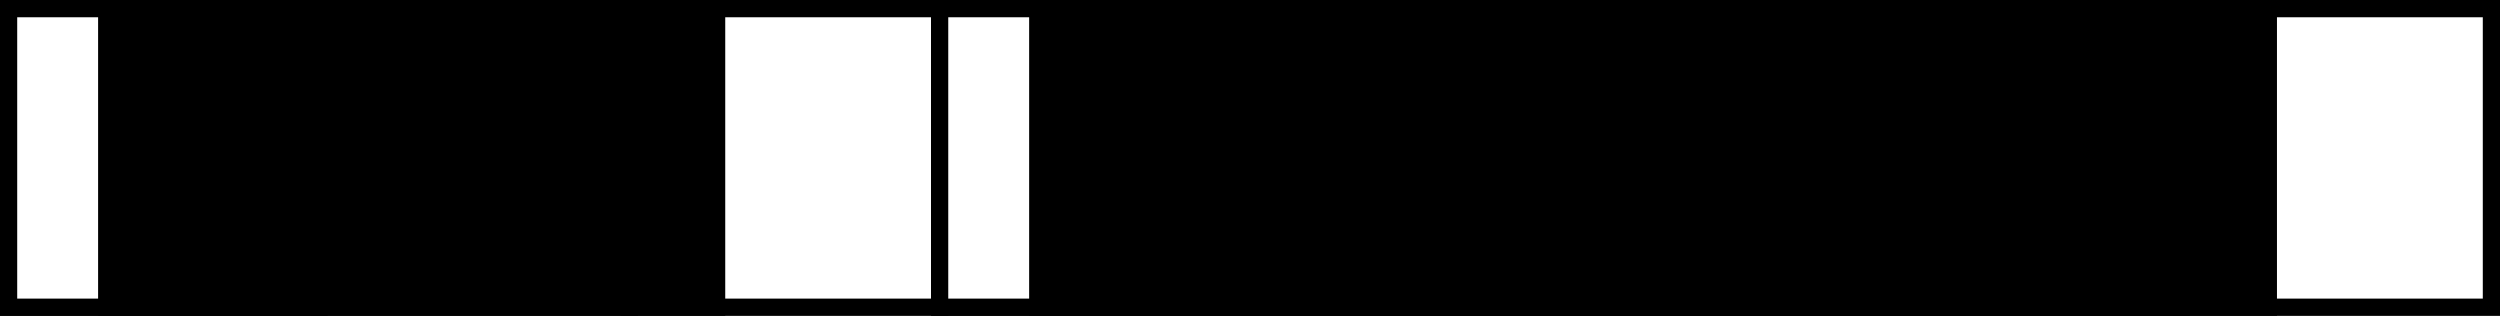 <?xml version="1.0" encoding="UTF-8" standalone="no"?>
<!-- Created with Inkscape (http://www.inkscape.org/) -->

<svg
   xmlns:dc="http://purl.org/dc/elements/1.1/"
   xmlns:cc="http://creativecommons.org/ns#"
   xmlns:rdf="http://www.w3.org/1999/02/22-rdf-syntax-ns#"
   xmlns:svg="http://www.w3.org/2000/svg"
   xmlns="http://www.w3.org/2000/svg"
   xmlns:sodipodi="http://sodipodi.sourceforge.net/DTD/sodipodi-0.dtd"
   xmlns:inkscape="http://www.inkscape.org/namespaces/inkscape"
   width="67.494mm"
   height="8.526mm"
   viewBox="0 0 67.494 8.526"
   version="1.1"
   id="svg8"
   inkscape:version="0.92.3 (2405546, 2018-03-11)"
   sodipodi:docname="config.svg"
   inkscape:export-filename="/home/lukas/github_sync/grad/projects/blame-gradual-typing/writing/blame-evaluation-gt/writing/Images/10011100.png"
   inkscape:export-xdpi="150"
   inkscape:export-ydpi="150">
  <rect x="0" y="0" width="67.494" height="8.526" fill="#808080" stroke="none"/>
  <defs
     id="defs2" />
  <sodipodi:namedview
     id="base"
     pagecolor="#ffffff"
     bordercolor="#666666"
     borderopacity="1.0"
     inkscape:pageopacity="0.0"
     inkscape:pageshadow="2"
     inkscape:zoom="1.979899"
     inkscape:cx="102.58414"
     inkscape:cy="80.914647"
     inkscape:document-units="mm"
     inkscape:current-layer="layer1"
     showgrid="false"
     inkscape:window-width="1076"
     inkscape:window-height="1877"
     inkscape:window-x="0"
     inkscape:window-y="20"
     inkscape:window-maximized="0"
     inkscape:snap-global="true" />
  <g
     inkscape:label="Layer 1"
     inkscape:groupmode="layer"
     id="layer1"
     transform="translate(-66.958,-91.461)">
    <flowRoot
       xml:space="preserve"
       id="flowRoot831"
       style="font-style:normal;font-weight:normal;font-size:24px;line-height:1.25;font-family:sans-serif;letter-spacing:0px;word-spacing:0px;fill:#000000;fill-opacity:1;stroke:none"><flowRegion
         id="flowRegion833"><rect
           id="rect835"
           width="52.857"
           height="74.286"
           x="135.714"
           y="243.948" /></flowRegion><flowPara
         id="flowPara837" /></flowRoot>    <rect
       style="opacity:1;vector-effect:none;fill:#ffffff;fill-opacity:1;stroke:#000000;stroke-width:0.465;stroke-linecap:butt;stroke-linejoin:miter;stroke-miterlimit:4;stroke-dasharray:none;stroke-dashoffset:0;stroke-opacity:1"
       id="rect860"
       width="8.379"
       height="8.061"
       x="67.191"
       y="91.694" />
    <rect
       style="opacity:1;vector-effect:none;fill:#ffffff;fill-opacity:1;stroke:#000000;stroke-width:0.465;stroke-linecap:butt;stroke-linejoin:miter;stroke-miterlimit:4;stroke-dasharray:none;stroke-dashoffset:0;stroke-opacity:1"
       id="rect860-3"
       width="8.379"
       height="8.061"
       x="75.569"
       y="91.694" />
    <rect
       style="opacity:1;vector-effect:none;fill:#ffffff;fill-opacity:1;stroke:#000000;stroke-width:0.465;stroke-linecap:butt;stroke-linejoin:miter;stroke-miterlimit:4;stroke-dasharray:none;stroke-dashoffset:0;stroke-opacity:1"
       id="rect860-5"
       width="8.379"
       height="8.061"
       x="83.948"
       y="91.694" />
    <rect
       style="opacity:1;vector-effect:none;fill:#ffffff;fill-opacity:1;stroke:#000000;stroke-width:0.465;stroke-linecap:butt;stroke-linejoin:miter;stroke-miterlimit:4;stroke-dasharray:none;stroke-dashoffset:0;stroke-opacity:1"
       id="rect860-3-6"
       width="8.379"
       height="8.061"
       x="92.327"
       y="91.694" />
    <rect
       style="opacity:1;vector-effect:none;fill:#ffffff;fill-opacity:1;stroke:#000000;stroke-width:0.465;stroke-linecap:butt;stroke-linejoin:miter;stroke-miterlimit:4;stroke-dasharray:none;stroke-dashoffset:0;stroke-opacity:1"
       id="rect860-2"
       width="8.379"
       height="8.061"
       x="100.705"
       y="91.694" />
    <rect
       style="opacity:1;vector-effect:none;fill:#ffffff;fill-opacity:1;stroke:#000000;stroke-width:0.465;stroke-linecap:butt;stroke-linejoin:miter;stroke-miterlimit:4;stroke-dasharray:none;stroke-dashoffset:0;stroke-opacity:1"
       id="rect860-3-9"
       width="8.379"
       height="8.061"
       x="109.084"
       y="91.694" />
    <rect
       style="opacity:1;vector-effect:none;fill:#ffffff;fill-opacity:1;stroke:#000000;stroke-width:0.465;stroke-linecap:butt;stroke-linejoin:miter;stroke-miterlimit:4;stroke-dasharray:none;stroke-dashoffset:0;stroke-opacity:1"
       id="rect860-5-1"
       width="8.379"
       height="8.061"
       x="117.462"
       y="91.694" />
    <rect
       style="opacity:1;vector-effect:none;fill:#ffffff;fill-opacity:1;stroke:#000000;stroke-width:0.465;stroke-linecap:butt;stroke-linejoin:miter;stroke-miterlimit:4;stroke-dasharray:none;stroke-dashoffset:0;stroke-opacity:1"
       id="rect860-3-6-2"
       width="8.379"
       height="8.061"
       x="125.841"
       y="91.694" />
    <g
       transform="translate(-3.202,-1.076)"
       id="g1051">
      <rect
         y="45.017"
         x="101.644"
         height="8.061"
         width="8.379"
         id="rect860-3-6-2-7"
         style="opacity:1;vector-effect:none;fill:#ffffff;fill-opacity:1;stroke:#000000;stroke-width:0.465;stroke-linecap:butt;stroke-linejoin:miter;stroke-miterlimit:4;stroke-dasharray:none;stroke-dashoffset:0;stroke-opacity:1" />
      <path
         inkscape:connector-curvature="0"
         id="path1036"
         d="m 102.698,46.168 6.08,5.813"
         style="fill:none;stroke:#000000;stroke-width:0.865;stroke-linecap:butt;stroke-linejoin:miter;stroke-miterlimit:4;stroke-dasharray:none;stroke-opacity:1" />
      <path
         sodipodi:nodetypes="cc"
         inkscape:connector-curvature="0"
         id="path1038"
         d="m 108.712,46.101 -5.998,5.864"
         style="fill:none;stroke:#000000;stroke-width:0.865;stroke-linecap:butt;stroke-linejoin:miter;stroke-miterlimit:4;stroke-dasharray:none;stroke-opacity:1" />
    </g>
    <g
       id="g1105"
       transform="translate(0.267,3.475)">
      <rect
         y="54.699"
         x="99.11"
         height="8.061"
         width="8.379"
         id="rect860-3-6-2-7-9"
         style="opacity:1;vector-effect:none;fill:#ffffff;fill-opacity:1;stroke:#000000;stroke-width:0.465;stroke-linecap:butt;stroke-linejoin:miter;stroke-miterlimit:4;stroke-dasharray:none;stroke-dashoffset:0;stroke-opacity:1" />
      <flowRoot
         transform="matrix(0.265,0,0,0.265,1.611,-16.481)"
         style="font-style:normal;font-weight:normal;font-size:24px;line-height:1.25;font-family:sans-serif;letter-spacing:0px;word-spacing:0px;fill:#000000;fill-opacity:1;stroke:none"
         id="flowRoot1092"
         xml:space="preserve"><flowRegion
           id="flowRegion1094"><rect
             y="268.436"
             x="377.039"
             height="36.365"
             width="63.892"
             id="rect1096" /></flowRegion><flowPara
           style="font-style:normal;font-variant:normal;font-weight:normal;font-stretch:normal;font-family:'Courier 10 Pitch';-inkscape-font-specification:'Courier 10 Pitch'"
           id="flowPara1098">x</flowPara></flowRoot>    </g>
    <g
       id="g1147">
      <rect
         y="52.611"
         x="82.012"
         height="8.061"
         width="8.379"
         id="rect860-3-6-2-7-9-3"
         style="opacity:1;vector-effect:none;fill:#000000;fill-opacity:0.286;stroke:#000000;stroke-width:0.465;stroke-linecap:butt;stroke-linejoin:miter;stroke-miterlimit:4;stroke-dasharray:none;stroke-dashoffset:0;stroke-opacity:1" />
      <flowRoot
         transform="matrix(0.265,0,0,0.265,-15.487,-18.569)"
         style="font-style:normal;font-weight:normal;font-size:24px;line-height:1.25;font-family:sans-serif;letter-spacing:0px;word-spacing:0px;fill:#000000;fill-opacity:1;stroke:none"
         id="flowRoot1092-2"
         xml:space="preserve"><flowRegion
           id="flowRegion1094-2"><rect
             y="268.436"
             x="377.039"
             height="36.365"
             width="63.892"
             id="rect1096-1" /></flowRegion><flowPara
           style="font-style:normal;font-variant:normal;font-weight:normal;font-stretch:normal;font-family:'Courier 10 Pitch';-inkscape-font-specification:'Courier 10 Pitch'"
           id="flowPara1098-5">x</flowPara></flowRoot>    </g>
    <rect
       style="opacity:1;vector-effect:none;fill:#000000;fill-opacity:0.286;stroke:#000000;stroke-width:0.465;stroke-linecap:butt;stroke-linejoin:miter;stroke-miterlimit:4;stroke-dasharray:none;stroke-dashoffset:0;stroke-opacity:1"
       id="rect860-33"
       width="8.379"
       height="8.061"
       x="69.451"
       y="61.564" />
    <g
       id="g1105-0"
       transform="translate(-31.92,36.995)">
      <rect
         y="54.699"
         x="99.11"
         height="8.061"
         width="8.379"
         id="rect860-3-6-2-7-9-8"
         style="opacity:1;vector-effect:none;fill:#ffffff;fill-opacity:1;stroke:#000000;stroke-width:0.465;stroke-linecap:butt;stroke-linejoin:miter;stroke-miterlimit:4;stroke-dasharray:none;stroke-dashoffset:0;stroke-opacity:1" />
      <flowRoot
         transform="matrix(0.265,0,0,0.265,1.611,-16.481)"
         style="font-style:normal;font-weight:normal;font-size:24px;line-height:1.25;font-family:sans-serif;letter-spacing:0px;word-spacing:0px;fill:#000000;fill-opacity:1;stroke:none"
         id="flowRoot1092-6"
         xml:space="preserve"><flowRegion
           id="flowRegion1094-9"><rect
             y="268.436"
             x="377.039"
             height="36.365"
             width="63.892"
             id="rect1096-3" /></flowRegion><flowPara
           style="font-style:normal;font-variant:normal;font-weight:normal;font-stretch:normal;font-family:'Courier 10 Pitch';-inkscape-font-specification:'Courier 10 Pitch'"
           id="flowPara1098-3">x</flowPara></flowRoot>    </g>
    <g
       id="g1105-7"
       transform="translate(1.595,36.995)">
      <rect
         y="54.699"
         x="99.11"
         height="8.061"
         width="8.379"
         id="rect860-3-6-2-7-9-4"
         style="opacity:1;vector-effect:none;fill:#ffffff;fill-opacity:1;stroke:#000000;stroke-width:0.465;stroke-linecap:butt;stroke-linejoin:miter;stroke-miterlimit:4;stroke-dasharray:none;stroke-dashoffset:0;stroke-opacity:1" />
      <flowRoot
         transform="matrix(0.265,0,0,0.265,1.611,-16.481)"
         style="font-style:normal;font-weight:normal;font-size:24px;line-height:1.25;font-family:sans-serif;letter-spacing:0px;word-spacing:0px;fill:#000000;fill-opacity:1;stroke:none"
         id="flowRoot1092-3"
         xml:space="preserve"><flowRegion
           id="flowRegion1094-7"><rect
             y="268.436"
             x="377.039"
             height="36.365"
             width="63.892"
             id="rect1096-13" /></flowRegion><flowPara
           style="font-style:normal;font-variant:normal;font-weight:normal;font-stretch:normal;font-family:'Courier 10 Pitch';-inkscape-font-specification:'Courier 10 Pitch'"
           id="flowPara1098-9">x</flowPara></flowRoot>    </g>
    <g
       id="g1105-6"
       transform="translate(9.973,36.995)">
      <rect
         y="54.699"
         x="99.11"
         height="8.061"
         width="8.379"
         id="rect860-3-6-2-7-9-42"
         style="opacity:1;vector-effect:none;fill:#ffffff;fill-opacity:1;stroke:#000000;stroke-width:0.465;stroke-linecap:butt;stroke-linejoin:miter;stroke-miterlimit:4;stroke-dasharray:none;stroke-dashoffset:0;stroke-opacity:1" />
      <flowRoot
         transform="matrix(0.265,0,0,0.265,1.611,-16.481)"
         style="font-style:normal;font-weight:normal;font-size:24px;line-height:1.25;font-family:sans-serif;letter-spacing:0px;word-spacing:0px;fill:#000000;fill-opacity:1;stroke:none"
         id="flowRoot1092-0"
         xml:space="preserve"><flowRegion
           id="flowRegion1094-29"><rect
             y="268.436"
             x="377.039"
             height="36.365"
             width="63.892"
             id="rect1096-5" /></flowRegion><flowPara
           style="font-style:normal;font-variant:normal;font-weight:normal;font-stretch:normal;font-family:'Courier 10 Pitch';-inkscape-font-specification:'Courier 10 Pitch'"
           id="flowPara1098-7">x</flowPara></flowRoot>    </g>
    <g
       id="g1105-9"
       transform="translate(-6.784,36.995)">
      <rect
         y="54.699"
         x="99.11"
         height="8.061"
         width="8.379"
         id="rect860-3-6-2-7-9-30"
         style="opacity:1;vector-effect:none;fill:#ffffff;fill-opacity:1;stroke:#000000;stroke-width:0.465;stroke-linecap:butt;stroke-linejoin:miter;stroke-miterlimit:4;stroke-dasharray:none;stroke-dashoffset:0;stroke-opacity:1" />
      <flowRoot
         transform="matrix(0.265,0,0,0.265,1.611,-16.481)"
         style="font-style:normal;font-weight:normal;font-size:24px;line-height:1.25;font-family:sans-serif;letter-spacing:0px;word-spacing:0px;fill:#000000;fill-opacity:1;stroke:none"
         id="flowRoot1092-26"
         xml:space="preserve"><flowRegion
           id="flowRegion1094-4"><rect
             y="268.436"
             x="377.039"
             height="36.365"
             width="63.892"
             id="rect1096-38" /></flowRegion><flowPara
           style="font-style:normal;font-variant:normal;font-weight:normal;font-stretch:normal;font-family:'Courier 10 Pitch';-inkscape-font-specification:'Courier 10 Pitch'"
           id="flowPara1098-6">x</flowPara></flowRoot>    </g>
    <rect
       style="opacity:1;vector-effect:none;fill:#000000;fill-opacity:0.286;stroke:#000000;stroke-width:0.465;stroke-linecap:butt;stroke-linejoin:miter;stroke-miterlimit:4;stroke-dasharray:none;stroke-dashoffset:0;stroke-opacity:1"
       id="rect860-33-7"
       width="8.379"
       height="8.061"
       x="117.462"
       y="91.694" />
  </g>
</svg>
